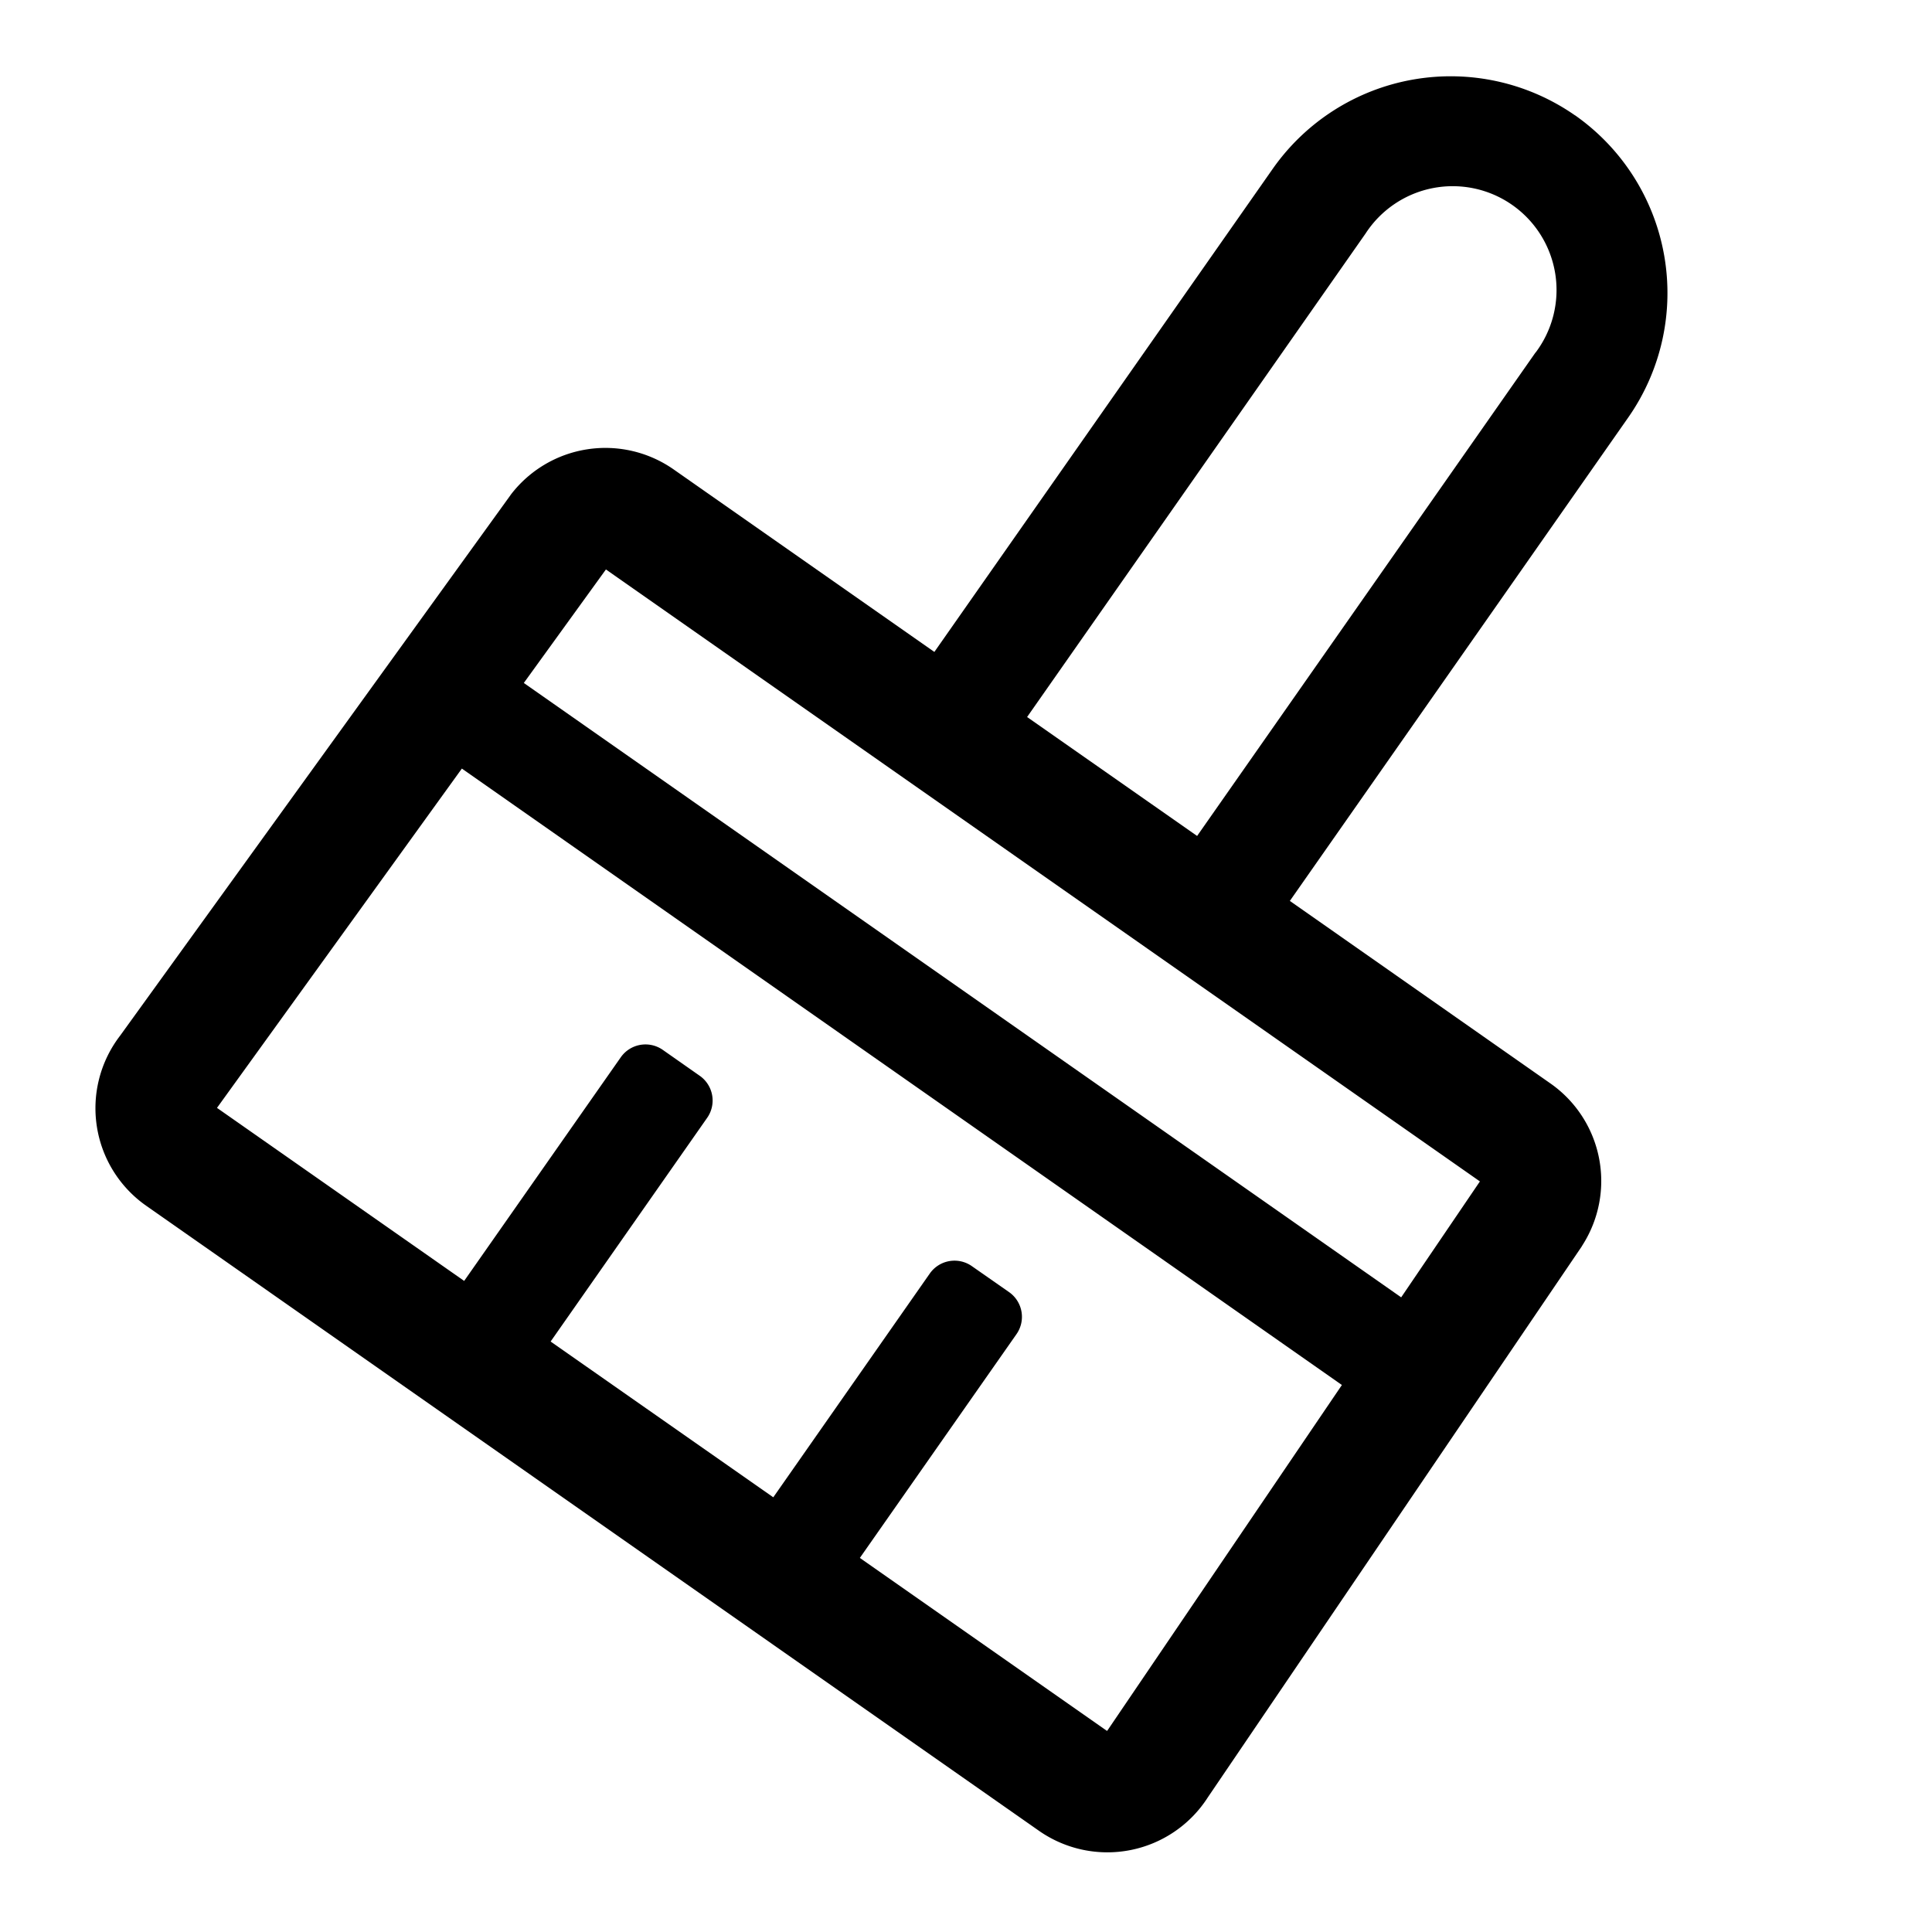 <svg t="1663484488095" class="icon" viewBox="0 0 1024 1024" version="1.1" xmlns="http://www.w3.org/2000/svg" p-id="3864"
     width="16" height="16" xmlns:xlink="http://www.w3.org/1999/xlink">
  <path
    d="M834.752 61.12a115.2 115.2 0 0 0-160.128 28.288L495.232 345.536l-138.24-96.768a63.104 63.104 0 0 0-86.272 13.44l-0.256 0.384L63.616 548.992a63.104 63.104 0 0 0 13.824 90.048l473.344 331.392a63.232 63.232 0 0 0 89.344-17.728l198.08-291.84 0.576-0.96a63.104 63.104 0 0 0-16.896-85.568l-138.24-96.832 179.328-256.192a115.072 115.072 0 0 0-28.16-160.192zM586.944 917.12l-0.192 0.32-131.008-91.712 83.008-118.592a16 16 0 0 0-3.904-22.272l-19.712-13.76a16 16 0 0 0-22.336 3.904L409.856 793.6 291.84 711.04l82.944-118.528a16 16 0 0 0-3.84-22.272l-19.712-13.824a16 16 0 0 0-22.208 3.968l-83.008 118.528-131.008-91.712 129.792-179.84 466.432 326.72-124.224 183.04z m155.712-229.504L277.632 361.984l43.52-60.16 463.232 324.352-41.728 61.44z m71.168-500.736L634.496 443.072l-90.112-63.04 179.392-256.256a55.04 55.04 0 1 1 90.112 63.104h-0.064z"
    p-id="3865"></path>
</svg>
